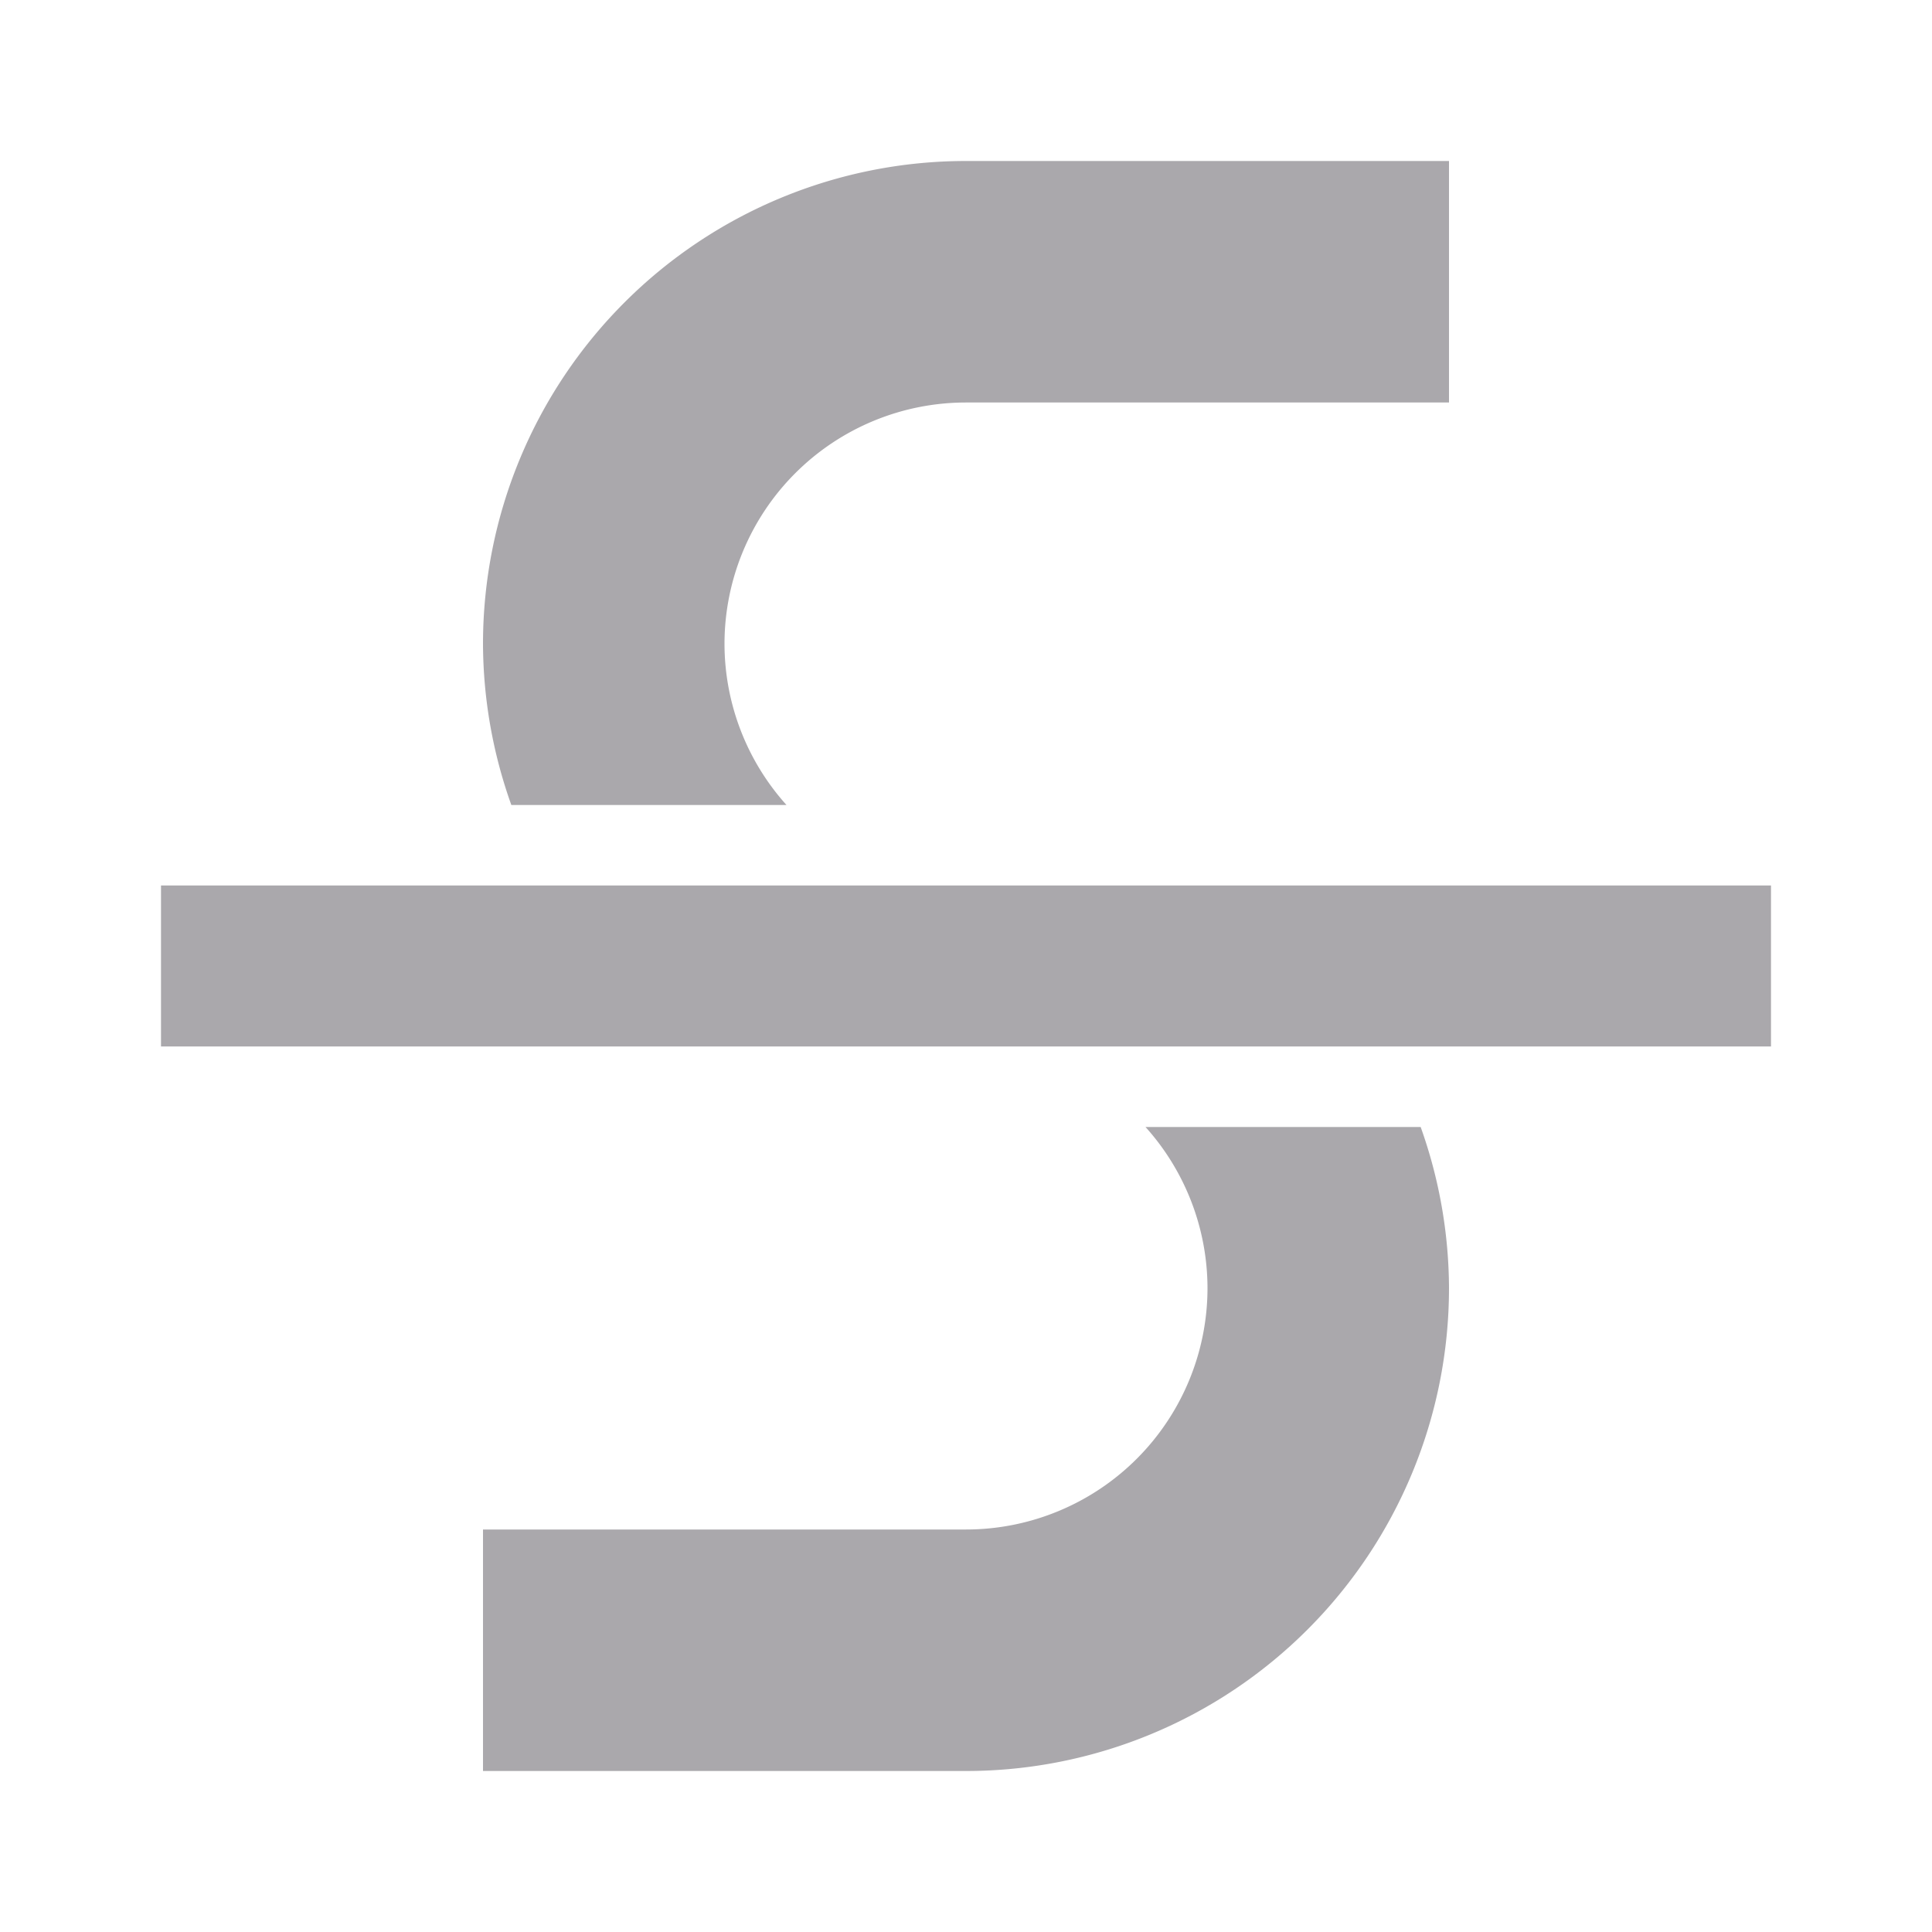 <svg viewBox="0 0 24 24" xmlns="http://www.w3.org/2000/svg"><path d="m12 2a6 6 0 0 0 -6 6 6 6 0 0 0 .352 2h3.418a3 3 0 0 1 -.77-2 3 3 0 0 1 3-3h6v-3zm-10 9v2h20v-2zm12.23 3a3 3 0 0 1 .77 2 3 3 0 0 1 -3 3h-6v3h6a6 6 0 0 0 6-6 6 6 0 0 0 -.352-2z" fill="#aaa8ac"/></svg>